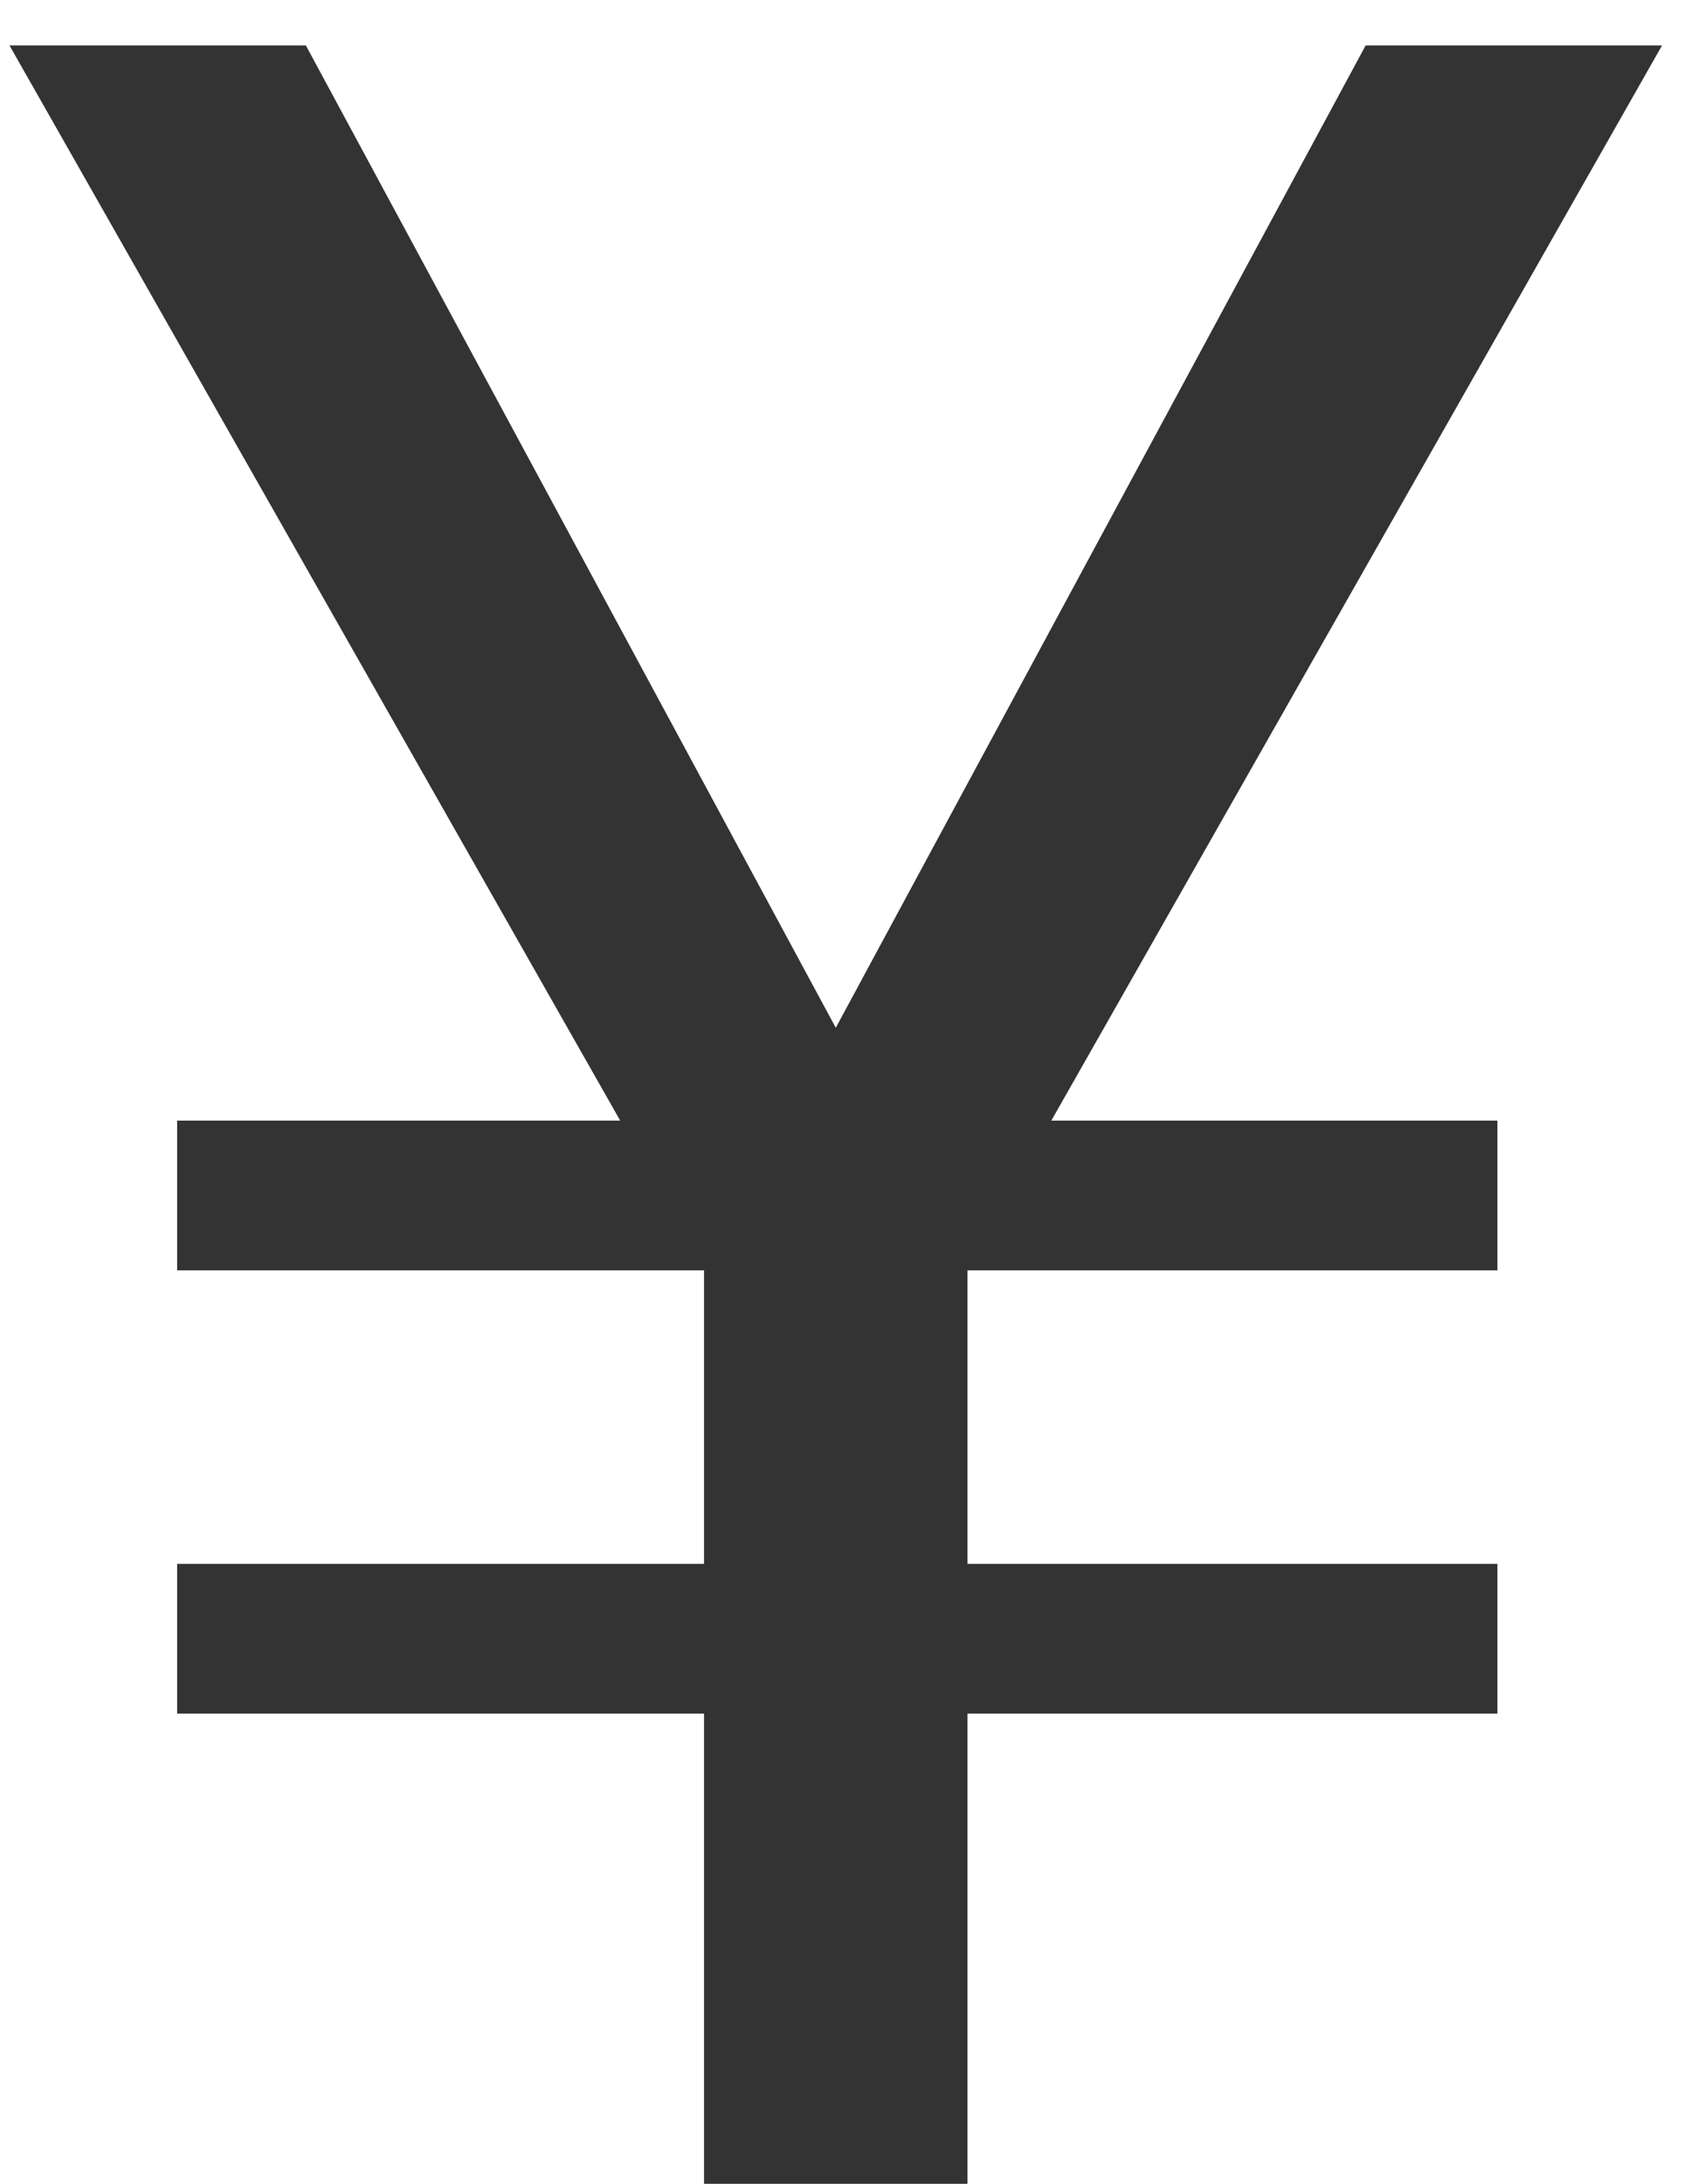 <?xml version="1.0" encoding="UTF-8"?>
<svg width="27px" height="35px" viewBox="0 0 27 35" version="1.1" xmlns="http://www.w3.org/2000/svg" xmlns:xlink="http://www.w3.org/1999/xlink">
    <!-- Generator: Sketch 57.1 (83088) - https://sketch.com -->
    <title>¥</title>
    <desc>Created with Sketch.</desc>
    <g id="页面1" stroke="none" stroke-width="1" fill="none" fill-rule="evenodd">
        <g id="2-明细-账单详情" transform="translate(-222, -341)" fill="#333333" fill-rule="nonzero">
            <g id="编组-2" transform="translate(19, 194)">
                <g id="矩形" transform="translate(11, 13)">
                    <g id="编组-4" transform="translate(192, 66)">
                        <polygon id="¥" points="0.152 68.728 4.904 68.728 13.4 84.472 21.896 68.728 26.648 68.728 16.856 85.96 24.008 85.96 24.008 88.36 15.512 88.36 15.512 93.064 24.008 93.064 24.008 95.464 15.512 95.464 15.512 103 11.288 103 11.288 95.464 2.84 95.464 2.84 93.064 11.288 93.064 11.288 88.36 2.84 88.36 2.84 85.96 9.944 85.96"></polygon>
                    </g>
                </g>
            </g>
        </g>
    </g>
</svg>